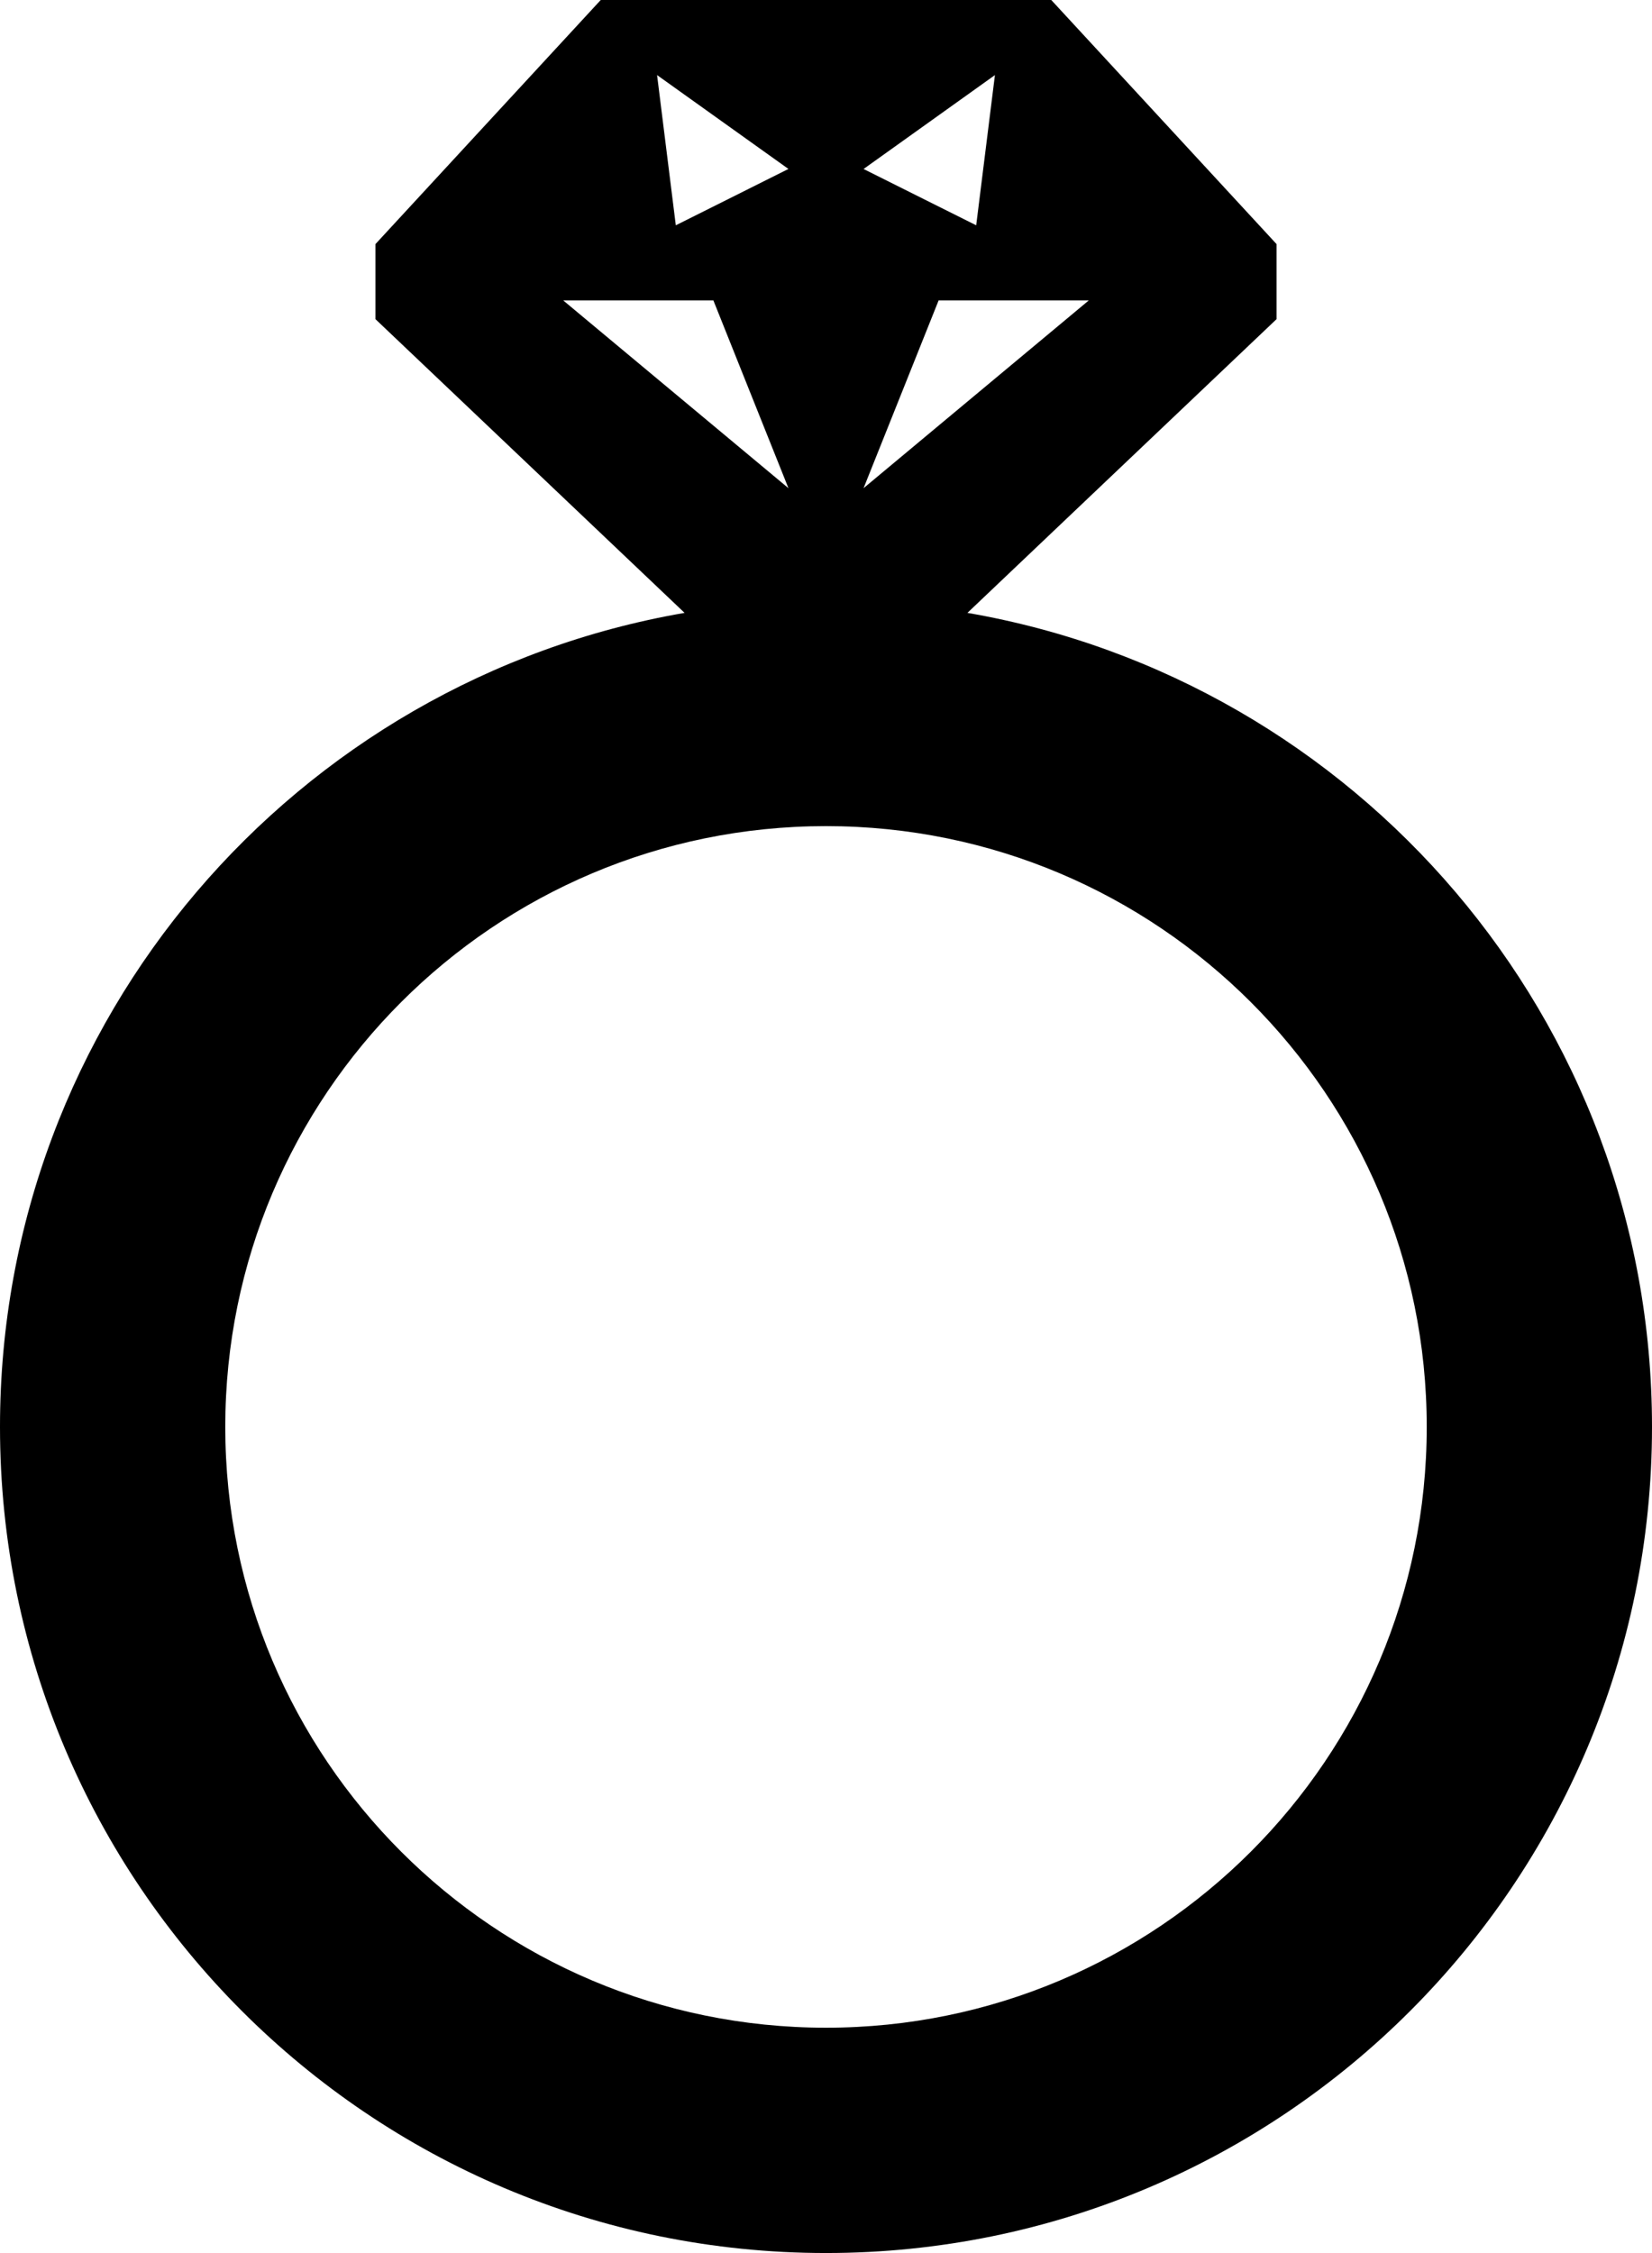 <svg xmlns="http://www.w3.org/2000/svg" viewBox="0 0 34.834 47.5"><path d="M34.834 30.083c0 9.62-7.798 17.417-17.417 17.417C7.798 47.5 0 39.702 0 30.083c0-8.602 6.237-15.747 14.435-17.162L7.917 6.729V5.146L12.667 0h9.5l4.75 5.146v1.583l-6.518 6.192c8.198 1.415 14.435 8.56 14.435 17.162zM17.417 17.417c-6.996 0-12.667 5.67-12.667 12.666S10.421 42.75 17.417 42.75c6.996 0 12.667-5.671 12.667-12.667 0-6.995-5.671-12.666-12.667-12.666zm.792-7.125l4.75-3.959h-3.167l-1.583 3.959zm2.375-5.542l.395-3.167-2.77 1.98 2.375 1.187zm-3.959 5.542l-1.583-3.959h-3.167l4.75 3.959zM14.25 4.75l2.375-1.188-2.77-1.979.395 3.167z"/></svg>
